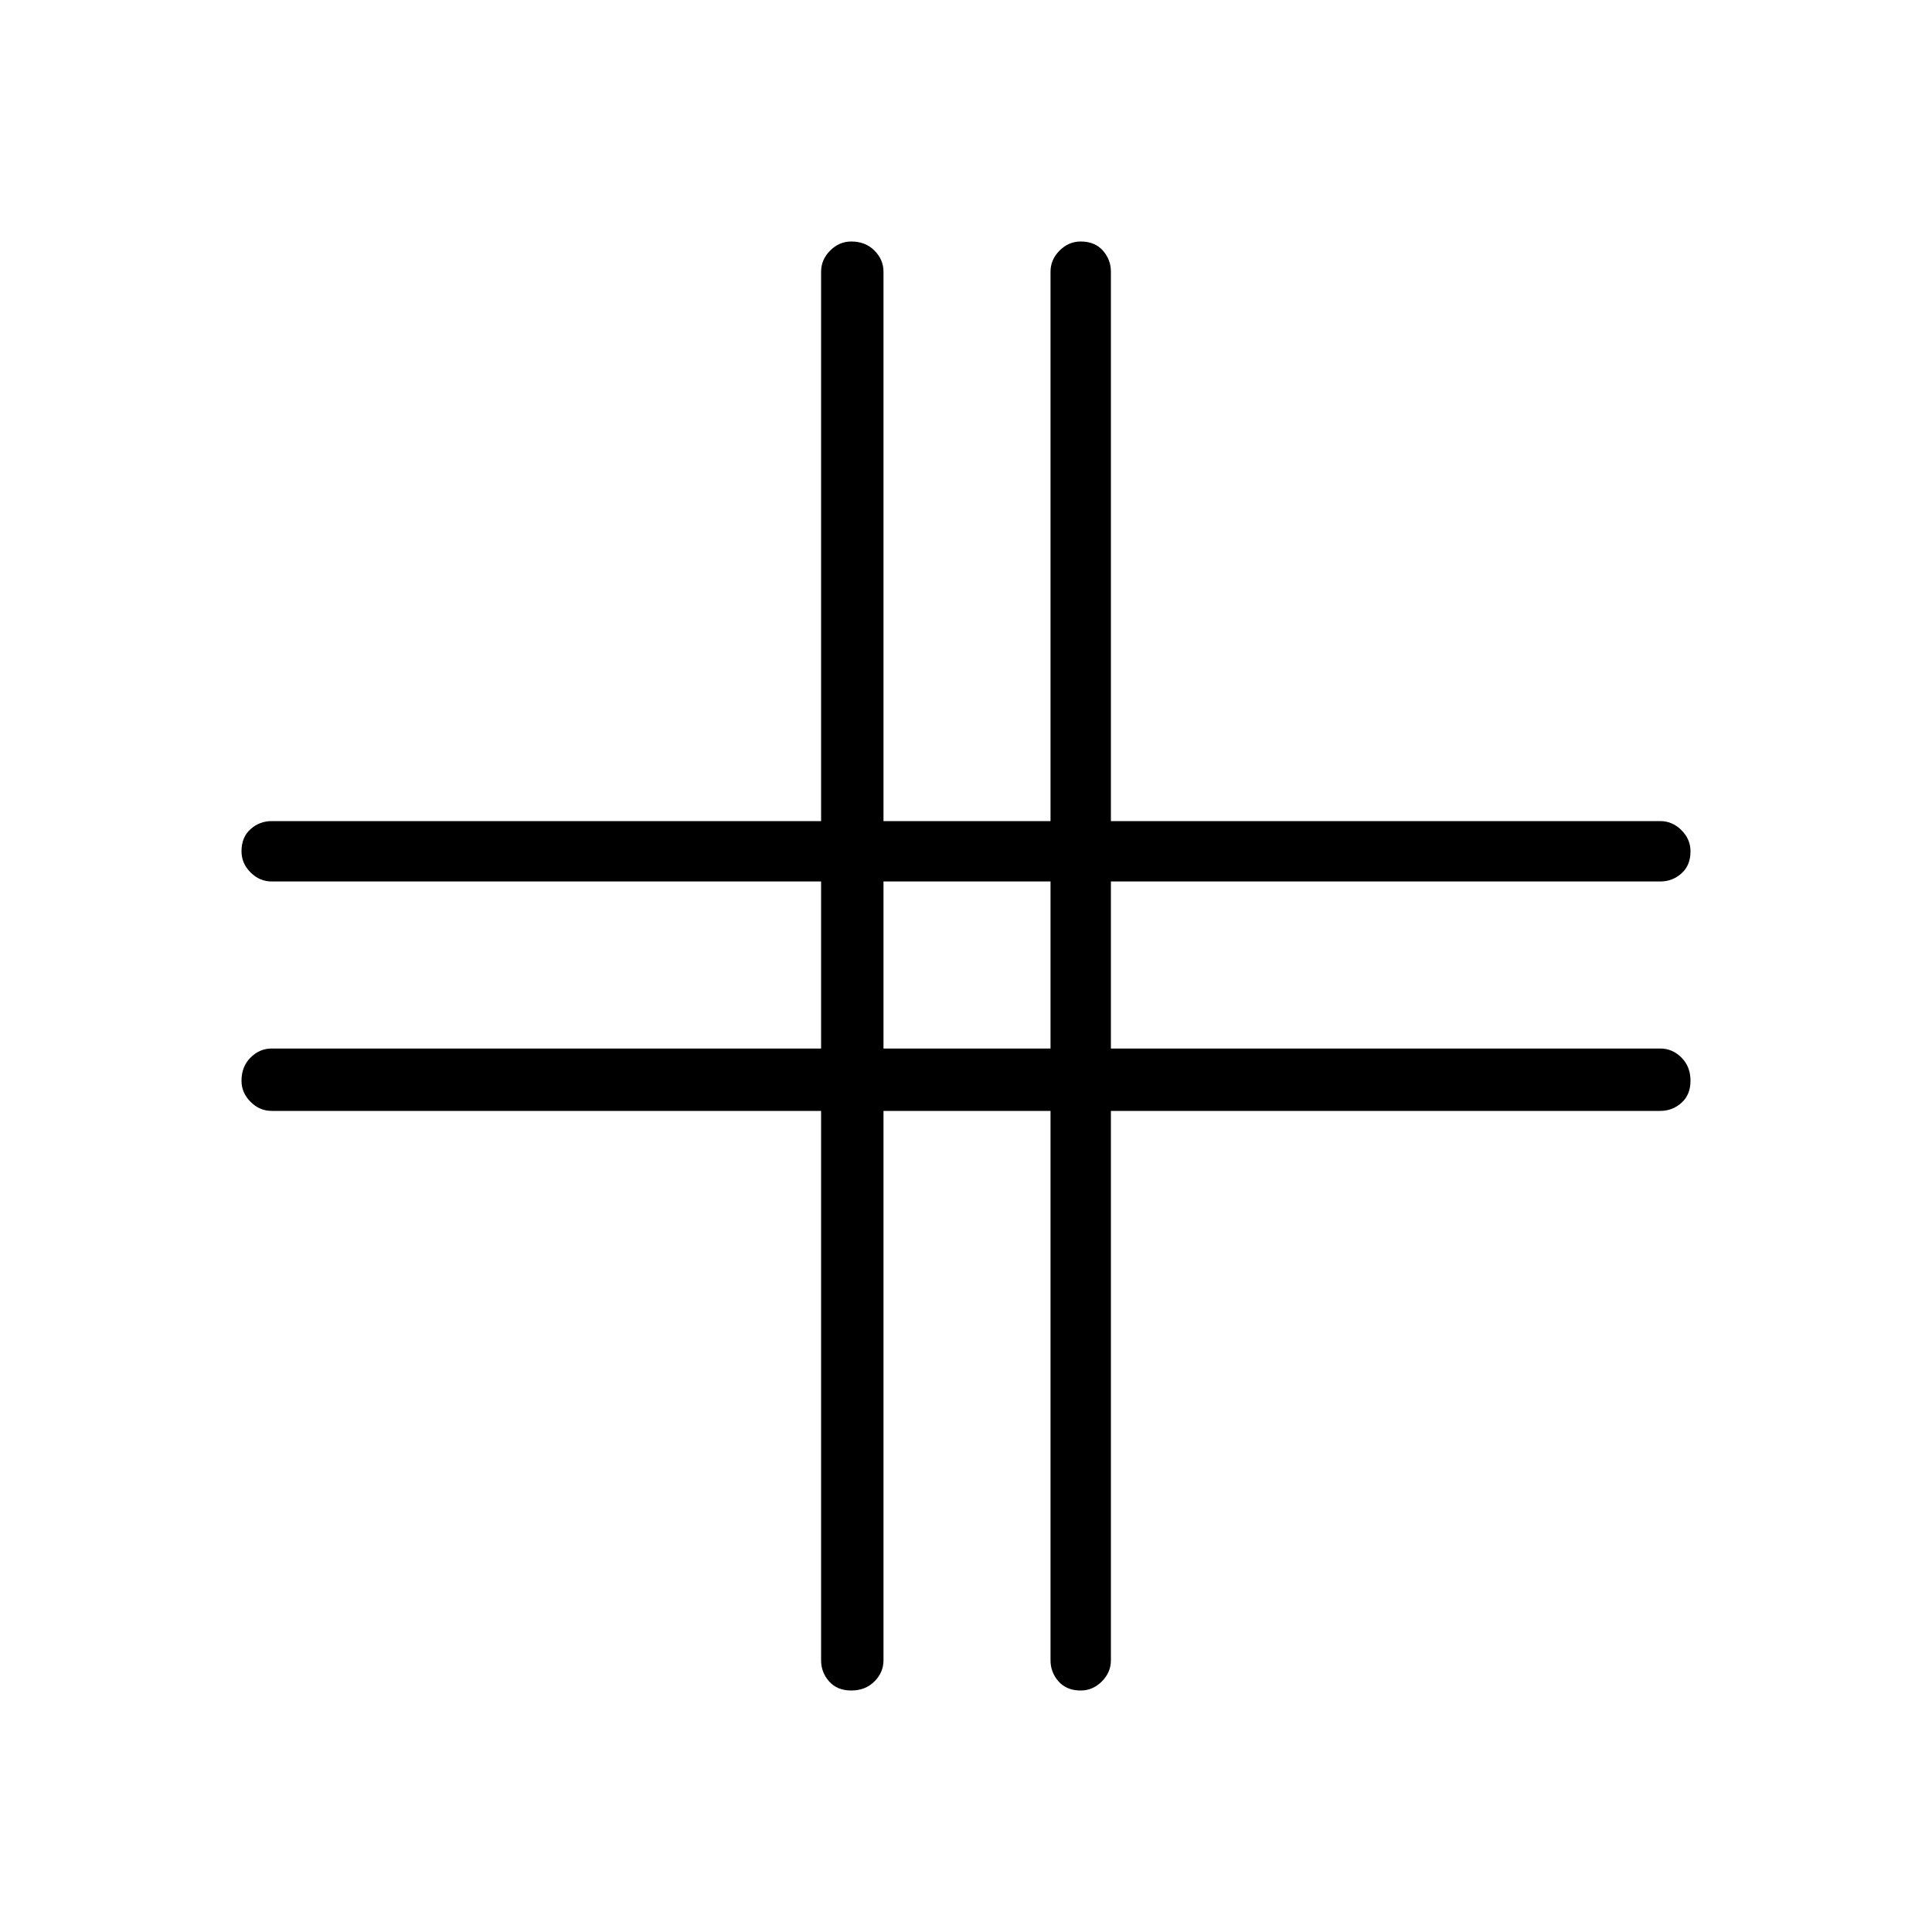 <svg xmlns="http://www.w3.org/2000/svg" height="48" width="48"><path d="M21.15 42Q20.8 42 20.6 41.775Q20.4 41.55 20.4 41.25V27.6H6.75Q6.45 27.6 6.225 27.375Q6 27.15 6 26.85Q6 26.5 6.225 26.275Q6.45 26.05 6.75 26.05H20.4V21.9H6.75Q6.45 21.9 6.225 21.675Q6 21.45 6 21.15Q6 20.8 6.225 20.6Q6.45 20.4 6.75 20.4H20.4V6.75Q20.4 6.45 20.625 6.225Q20.85 6 21.15 6Q21.5 6 21.725 6.225Q21.95 6.45 21.95 6.75V20.4H26.1V6.75Q26.1 6.45 26.325 6.225Q26.55 6 26.85 6Q27.2 6 27.4 6.225Q27.6 6.45 27.6 6.75V20.4H41.25Q41.55 20.4 41.775 20.625Q42 20.85 42 21.15Q42 21.5 41.775 21.7Q41.55 21.9 41.25 21.9H27.6V26.05H41.25Q41.55 26.05 41.775 26.275Q42 26.5 42 26.85Q42 27.2 41.775 27.4Q41.55 27.6 41.25 27.6H27.6V41.25Q27.6 41.55 27.375 41.775Q27.15 42 26.85 42Q26.5 42 26.3 41.775Q26.1 41.55 26.1 41.25V27.6H21.95V41.25Q21.95 41.55 21.725 41.775Q21.5 42 21.15 42ZM21.95 26.05H26.1V21.9H21.95Z"/></svg>